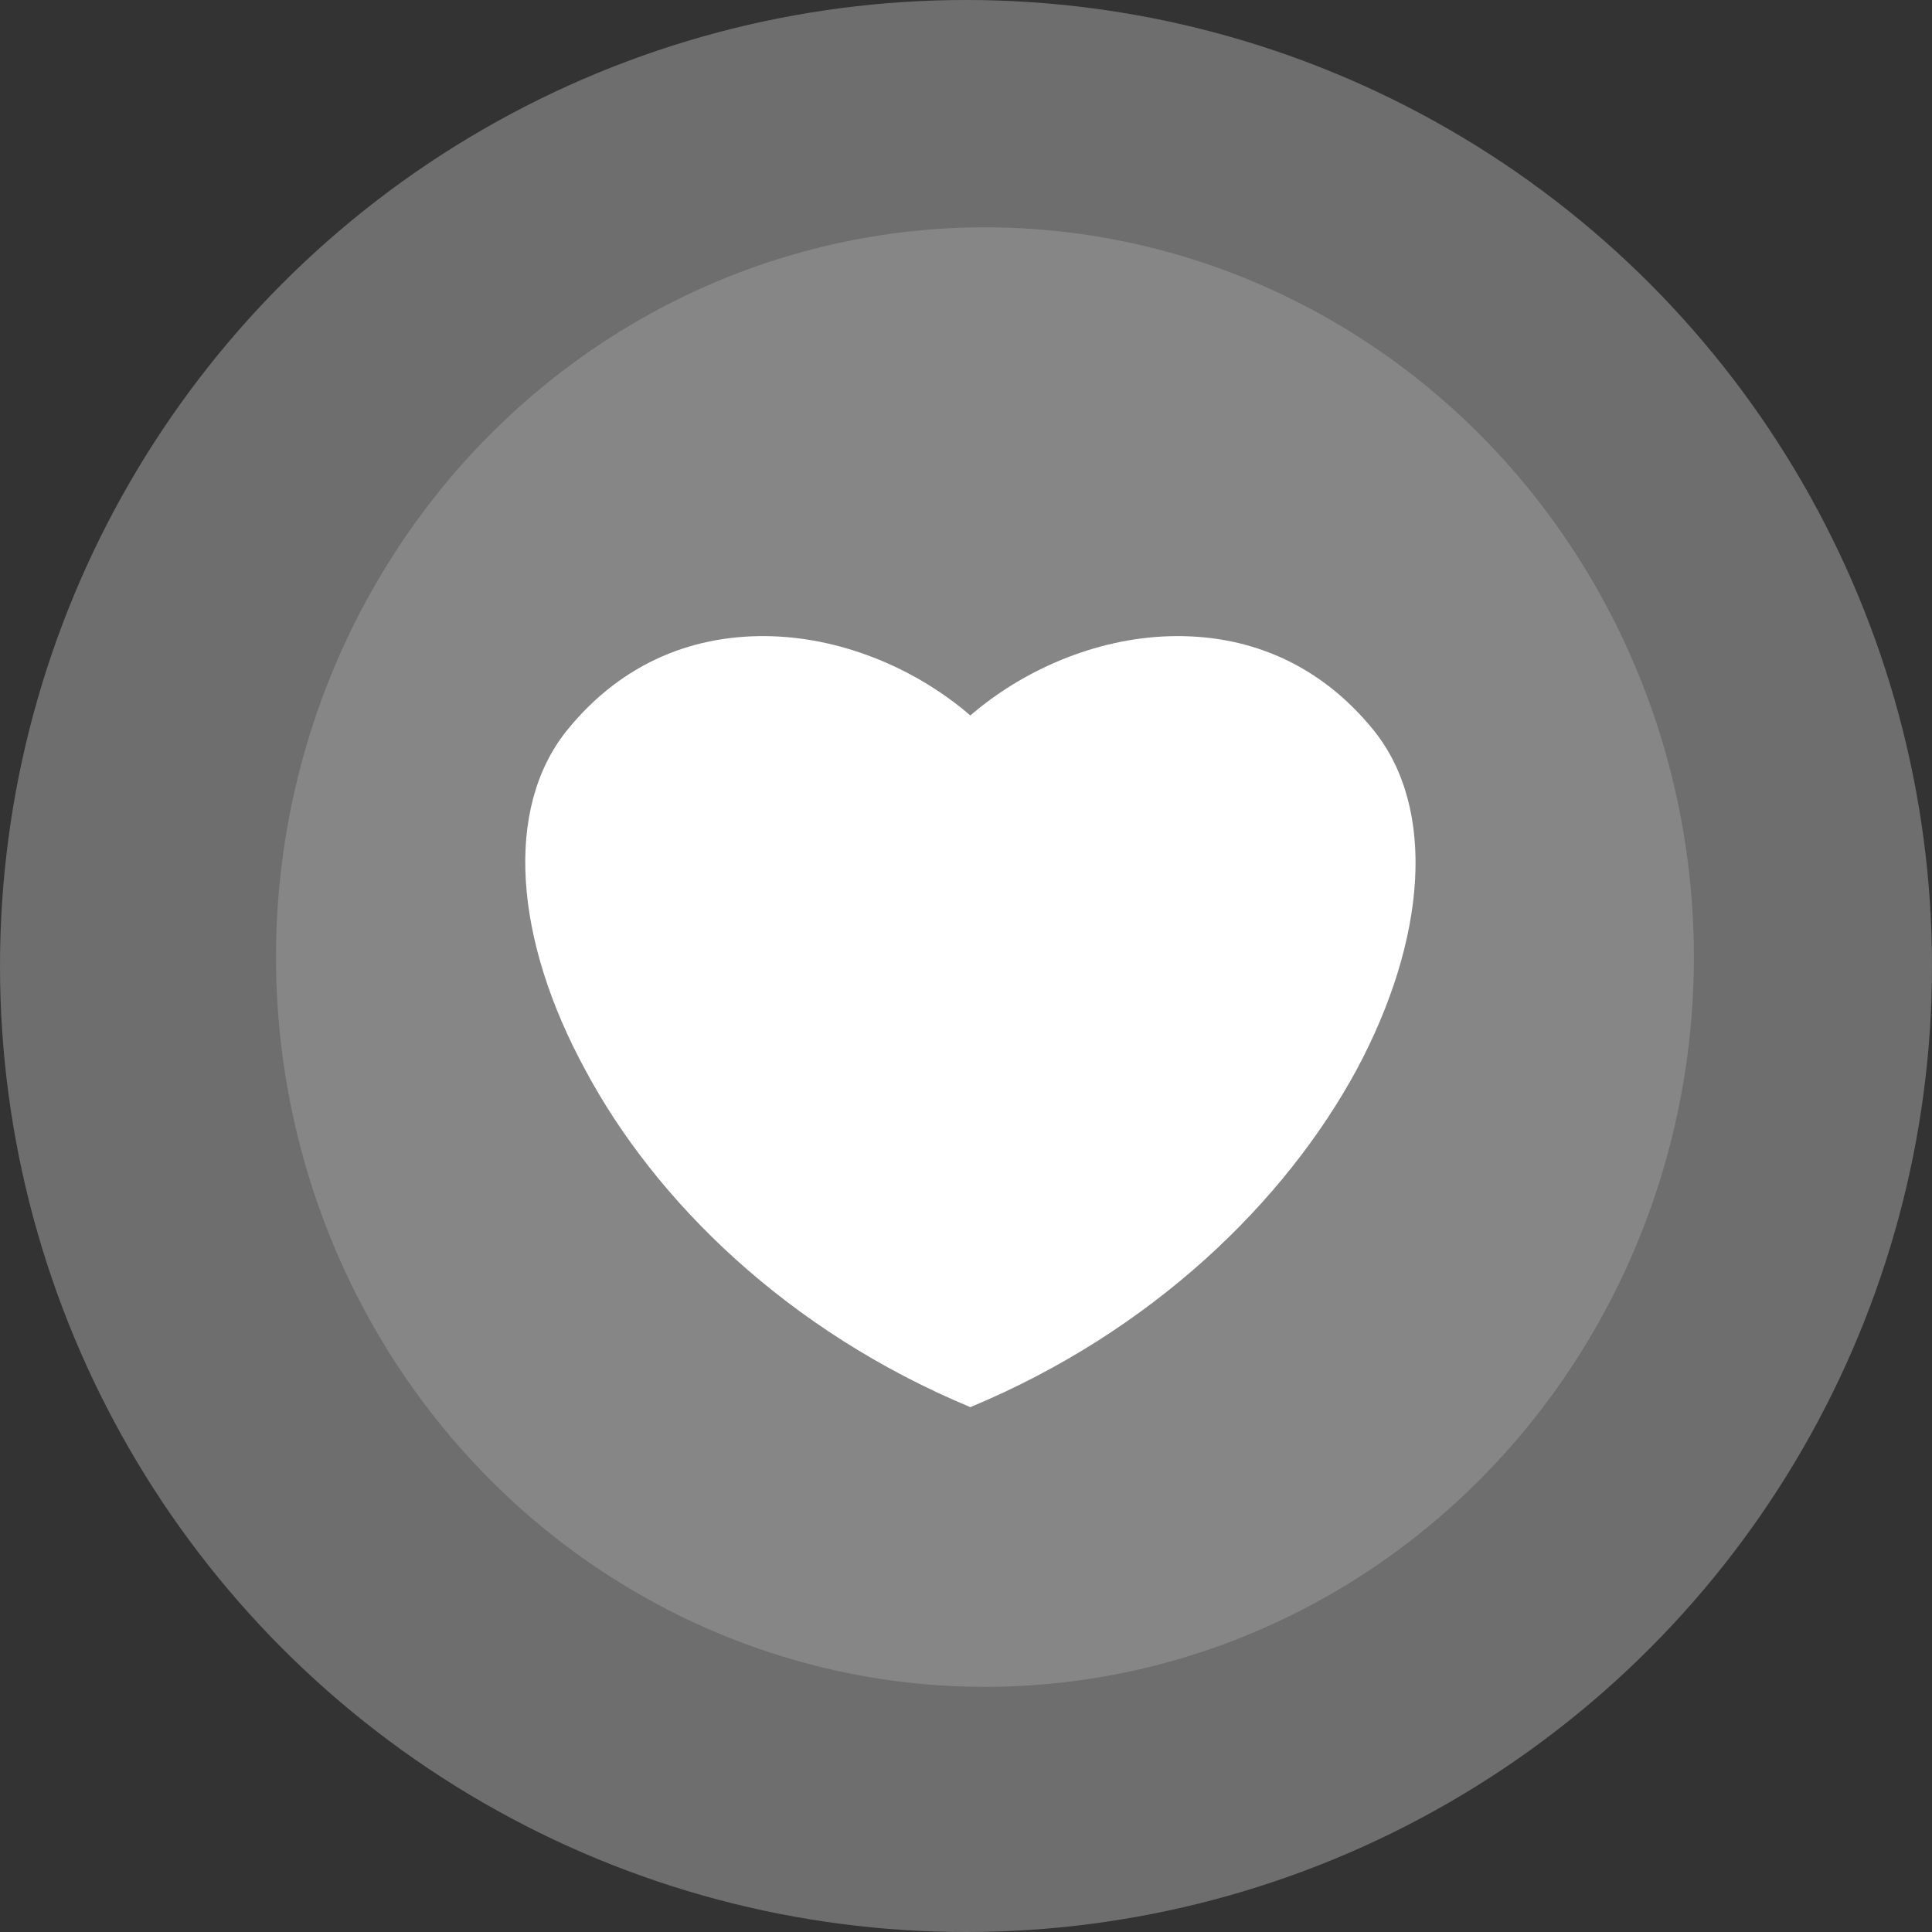 <svg width="36" height="36" viewBox="0 0 36 36" fill="none" xmlns="http://www.w3.org/2000/svg">
<rect x="0" y="0" width="36" height="36" fill="#333333" stroke="none"/>
<circle cx="18" cy="18" r="18" fill="#D9D5ED" fill-opacity="0.08"/>
<circle cx="18" cy="18" r="18" fill="white" fill-opacity="0.24"/>
<ellipse cx="18.353" cy="17.834" rx="13.21" ry="13.598" fill="#D9D5ED" fill-opacity="0.02"/>
<ellipse cx="18.353" cy="17.834" rx="13.21" ry="13.598" fill="white" fill-opacity="0.16"/>
<path d="M18.081 26.22C21.484 24.803 23.947 22.386 25.276 19.938C26.584 17.5 26.768 15.072 25.603 13.616C24.55 12.311 23.181 11.815 21.791 11.855C20.401 11.896 19.052 12.493 18.081 13.332C17.11 12.493 15.761 11.896 14.371 11.855C12.981 11.815 11.612 12.311 10.559 13.616C9.394 15.072 9.578 17.5 10.907 19.938C12.215 22.386 14.678 24.803 18.081 26.22Z" fill="white"/>
</svg>
